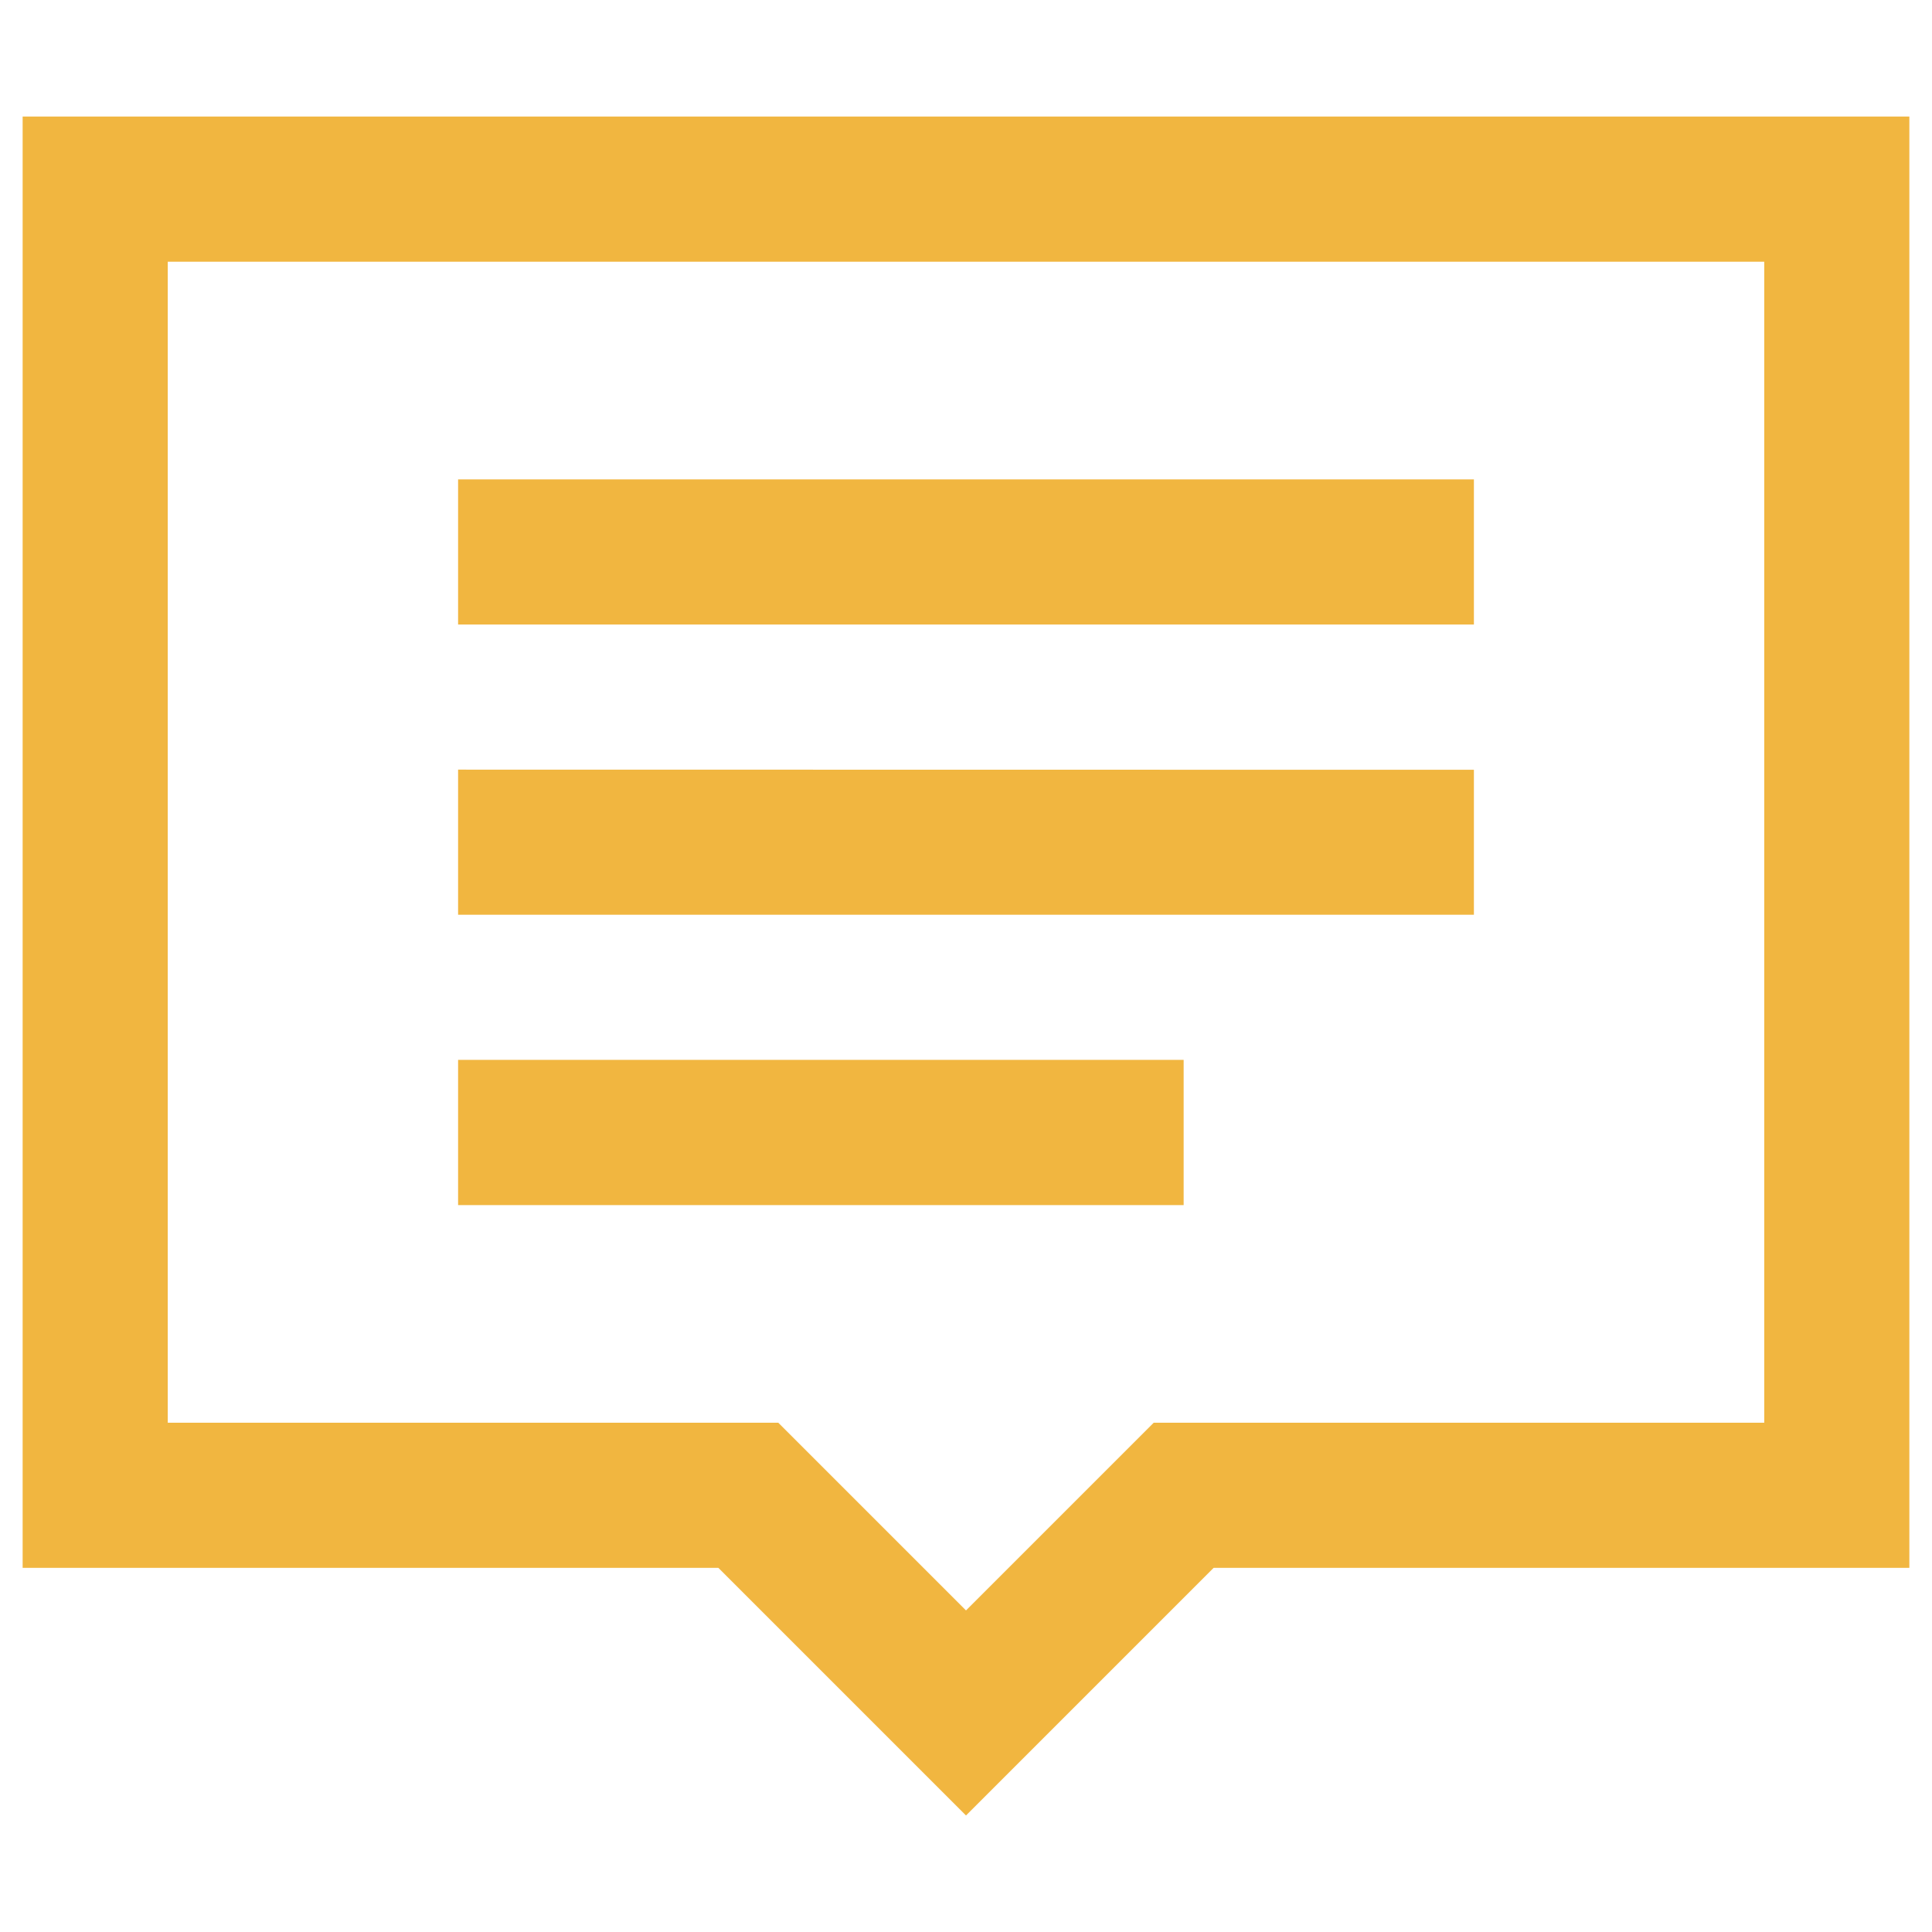 <svg id="Layer_1" data-name="Layer 1" xmlns="http://www.w3.org/2000/svg" viewBox="0 0 256 256"><defs><style>.cls-1{fill:#f1b640;}</style></defs><path id="comment" class="cls-1" d="M3,15.44V207.75H95.19L128,240.56l32.81-32.81H253V15.44ZM22.23,34.68H233.77V188.52h-80.9L128,213.39l-24.87-24.87H22.23ZM60.7,63.52V82.75H195.3V63.52Zm0,38.46v19.23H195.3V102Zm0,38.46v19.24h96.14V140.44Z"/></svg>